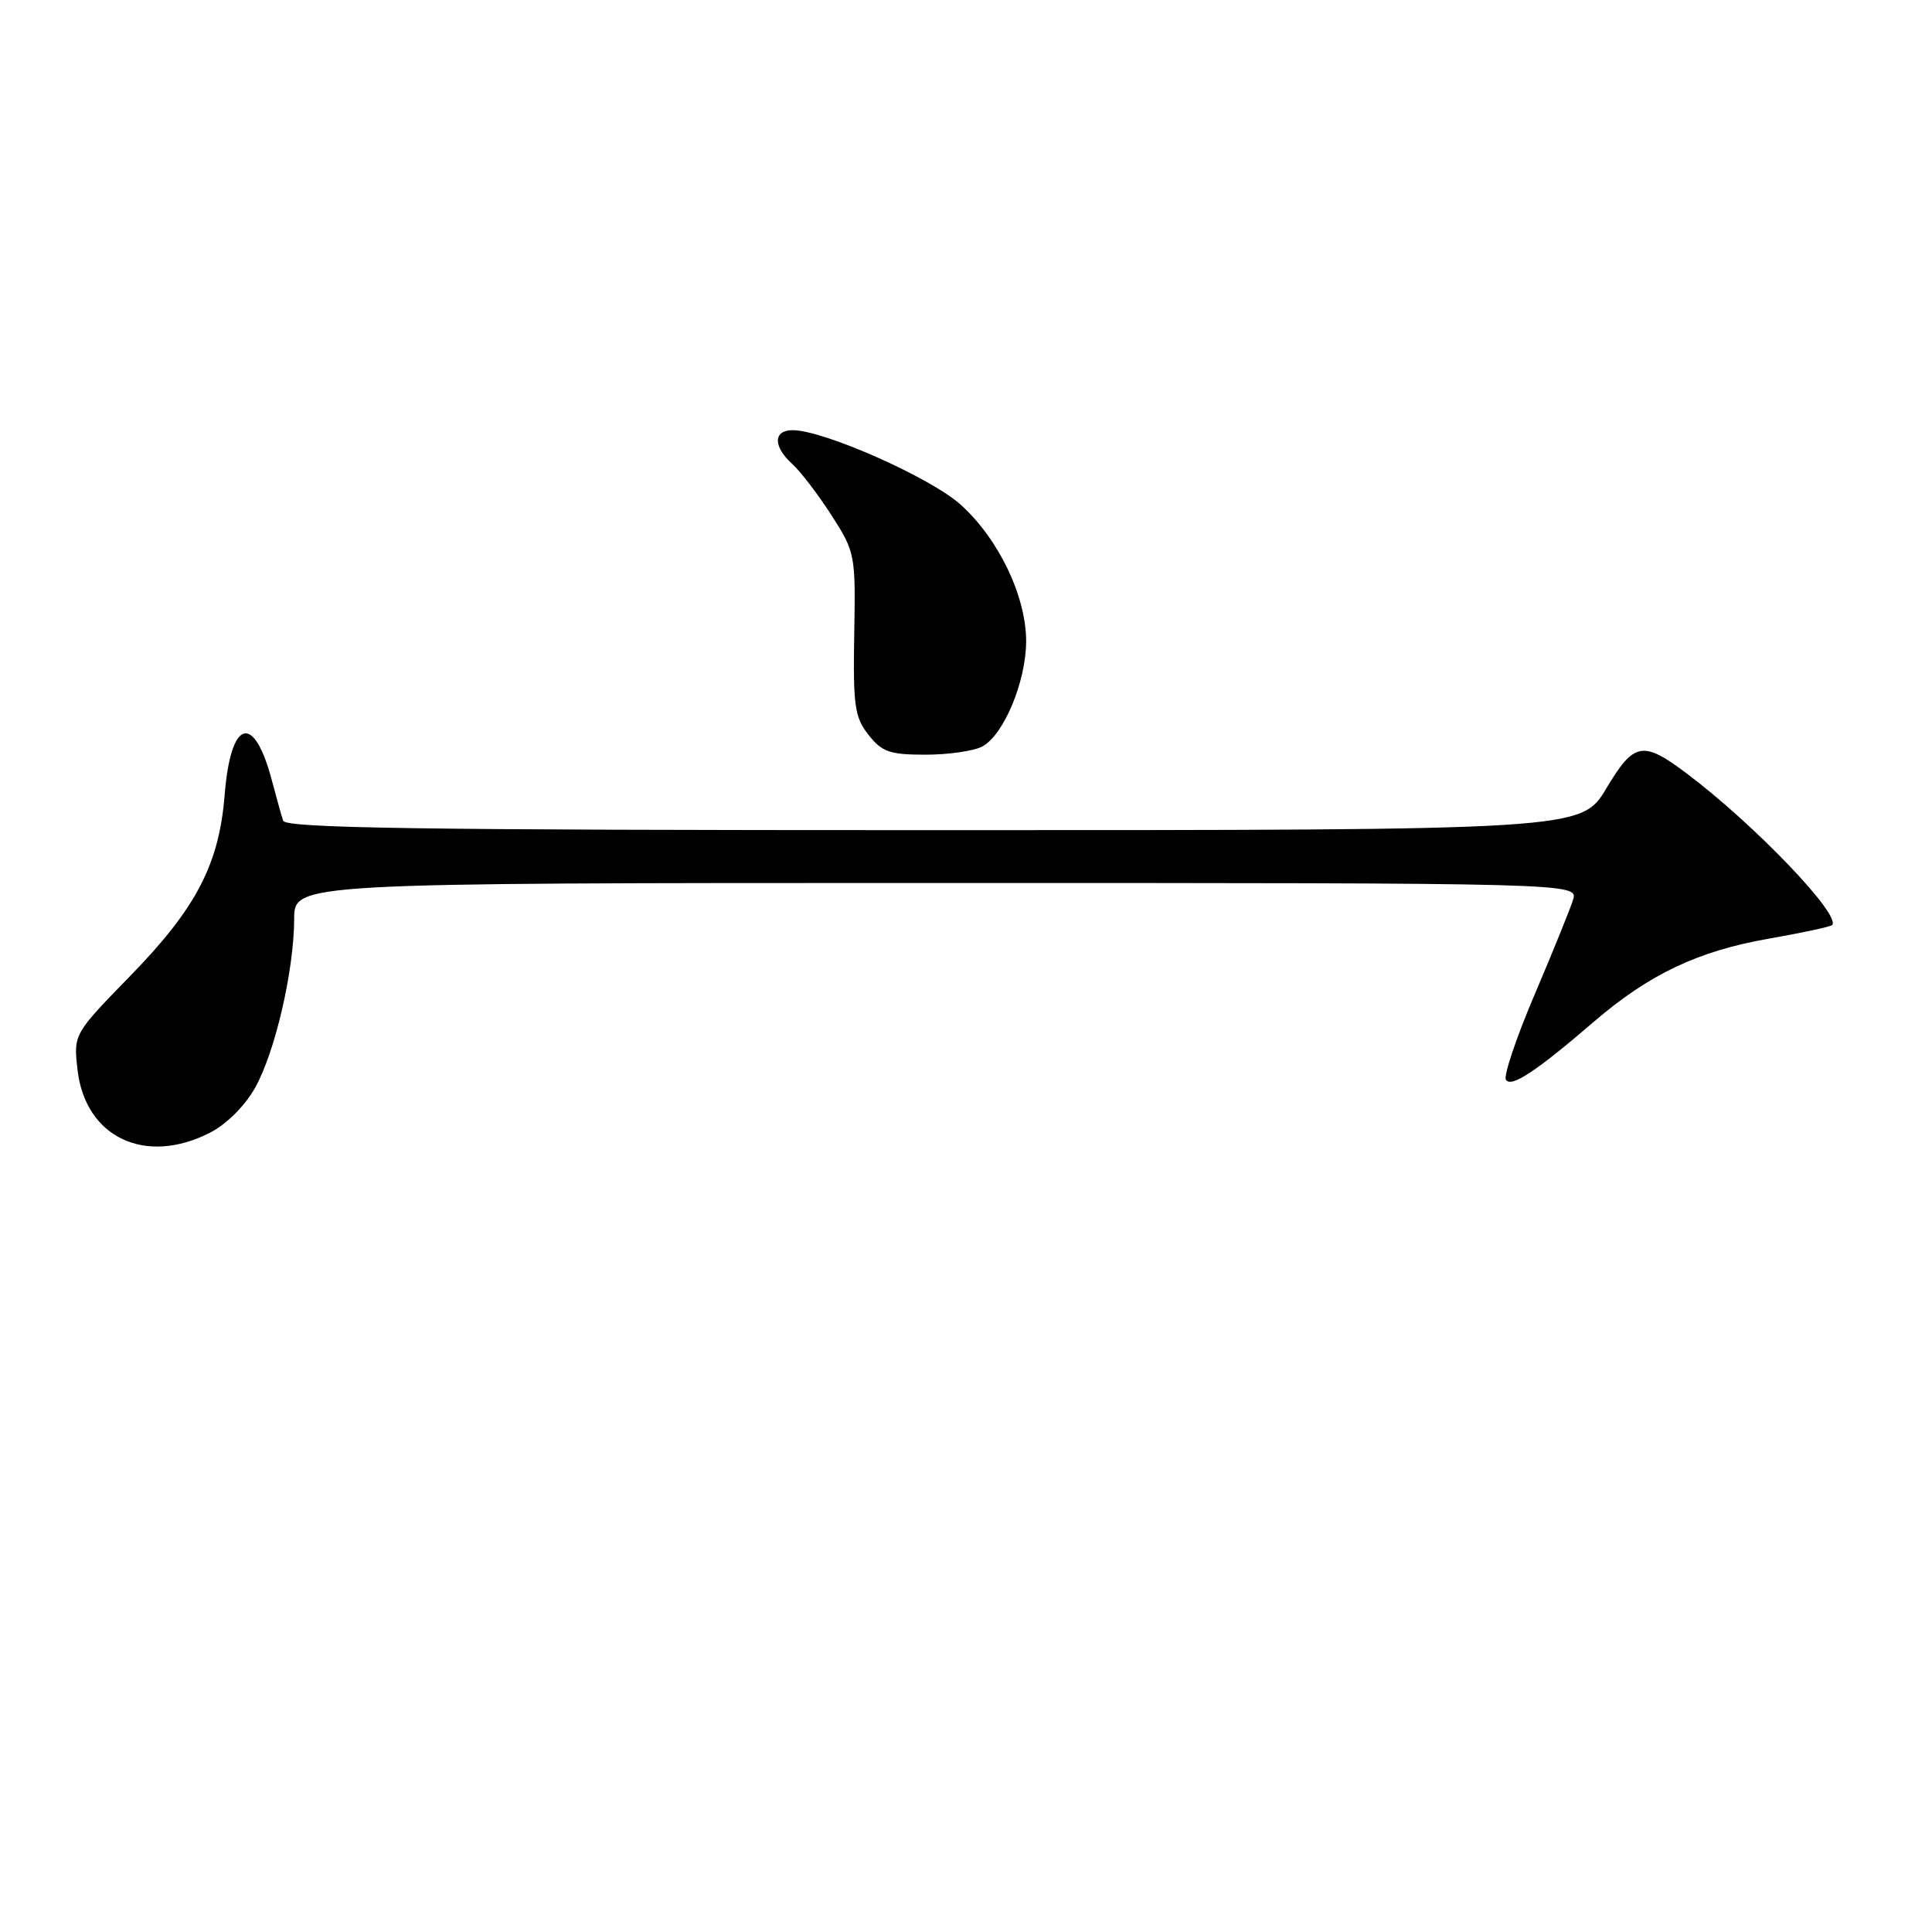 <?xml version="1.0" encoding="UTF-8" standalone="no"?>
<!DOCTYPE svg PUBLIC "-//W3C//DTD SVG 1.1//EN" "http://www.w3.org/Graphics/SVG/1.1/DTD/svg11.dtd" >
<svg xmlns="http://www.w3.org/2000/svg" xmlns:xlink="http://www.w3.org/1999/xlink" version="1.1" viewBox="0 0 256 256">
 <g >
 <path fill="currentColor"
d=" M 27.80 150.10 C 30.01 148.98 32.44 146.55 33.80 144.14 C 36.45 139.42 38.96 128.60 38.98 121.75 C 39.00 117.00 39.00 117.00 124.07 117.00 C 209.13 117.00 209.13 117.00 208.43 119.25 C 208.04 120.49 205.75 126.14 203.34 131.80 C 200.92 137.47 199.22 142.54 199.54 143.07 C 200.22 144.17 203.52 141.99 211.24 135.35 C 218.52 129.09 225.02 126.01 234.37 124.38 C 238.76 123.61 242.53 122.80 242.76 122.58 C 244.03 121.30 232.42 109.19 223.50 102.49 C 217.67 98.10 216.52 98.32 212.85 104.46 C 209.53 110.00 209.53 110.00 123.73 110.00 C 55.99 110.00 37.85 109.74 37.52 108.75 C 37.29 108.06 36.63 105.70 36.05 103.50 C 33.65 94.36 30.57 95.25 29.77 105.32 C 29.03 114.52 26.02 120.31 17.33 129.24 C 9.74 137.03 9.74 137.03 10.27 141.73 C 11.28 150.69 19.22 154.48 27.80 150.10 Z  M 130.15 98.92 C 133.00 97.40 135.95 90.32 135.97 85.00 C 135.98 79.04 132.34 71.42 127.29 66.87 C 123.32 63.29 109.14 57.00 105.03 57.00 C 102.44 57.00 102.42 59.17 104.99 61.49 C 106.08 62.48 108.42 65.54 110.18 68.28 C 113.32 73.17 113.38 73.49 113.19 84.00 C 113.03 93.51 113.24 95.04 115.08 97.37 C 116.86 99.64 117.90 100.00 122.64 100.00 C 125.66 100.00 129.04 99.51 130.15 98.92 Z "/>
</g>
</svg>